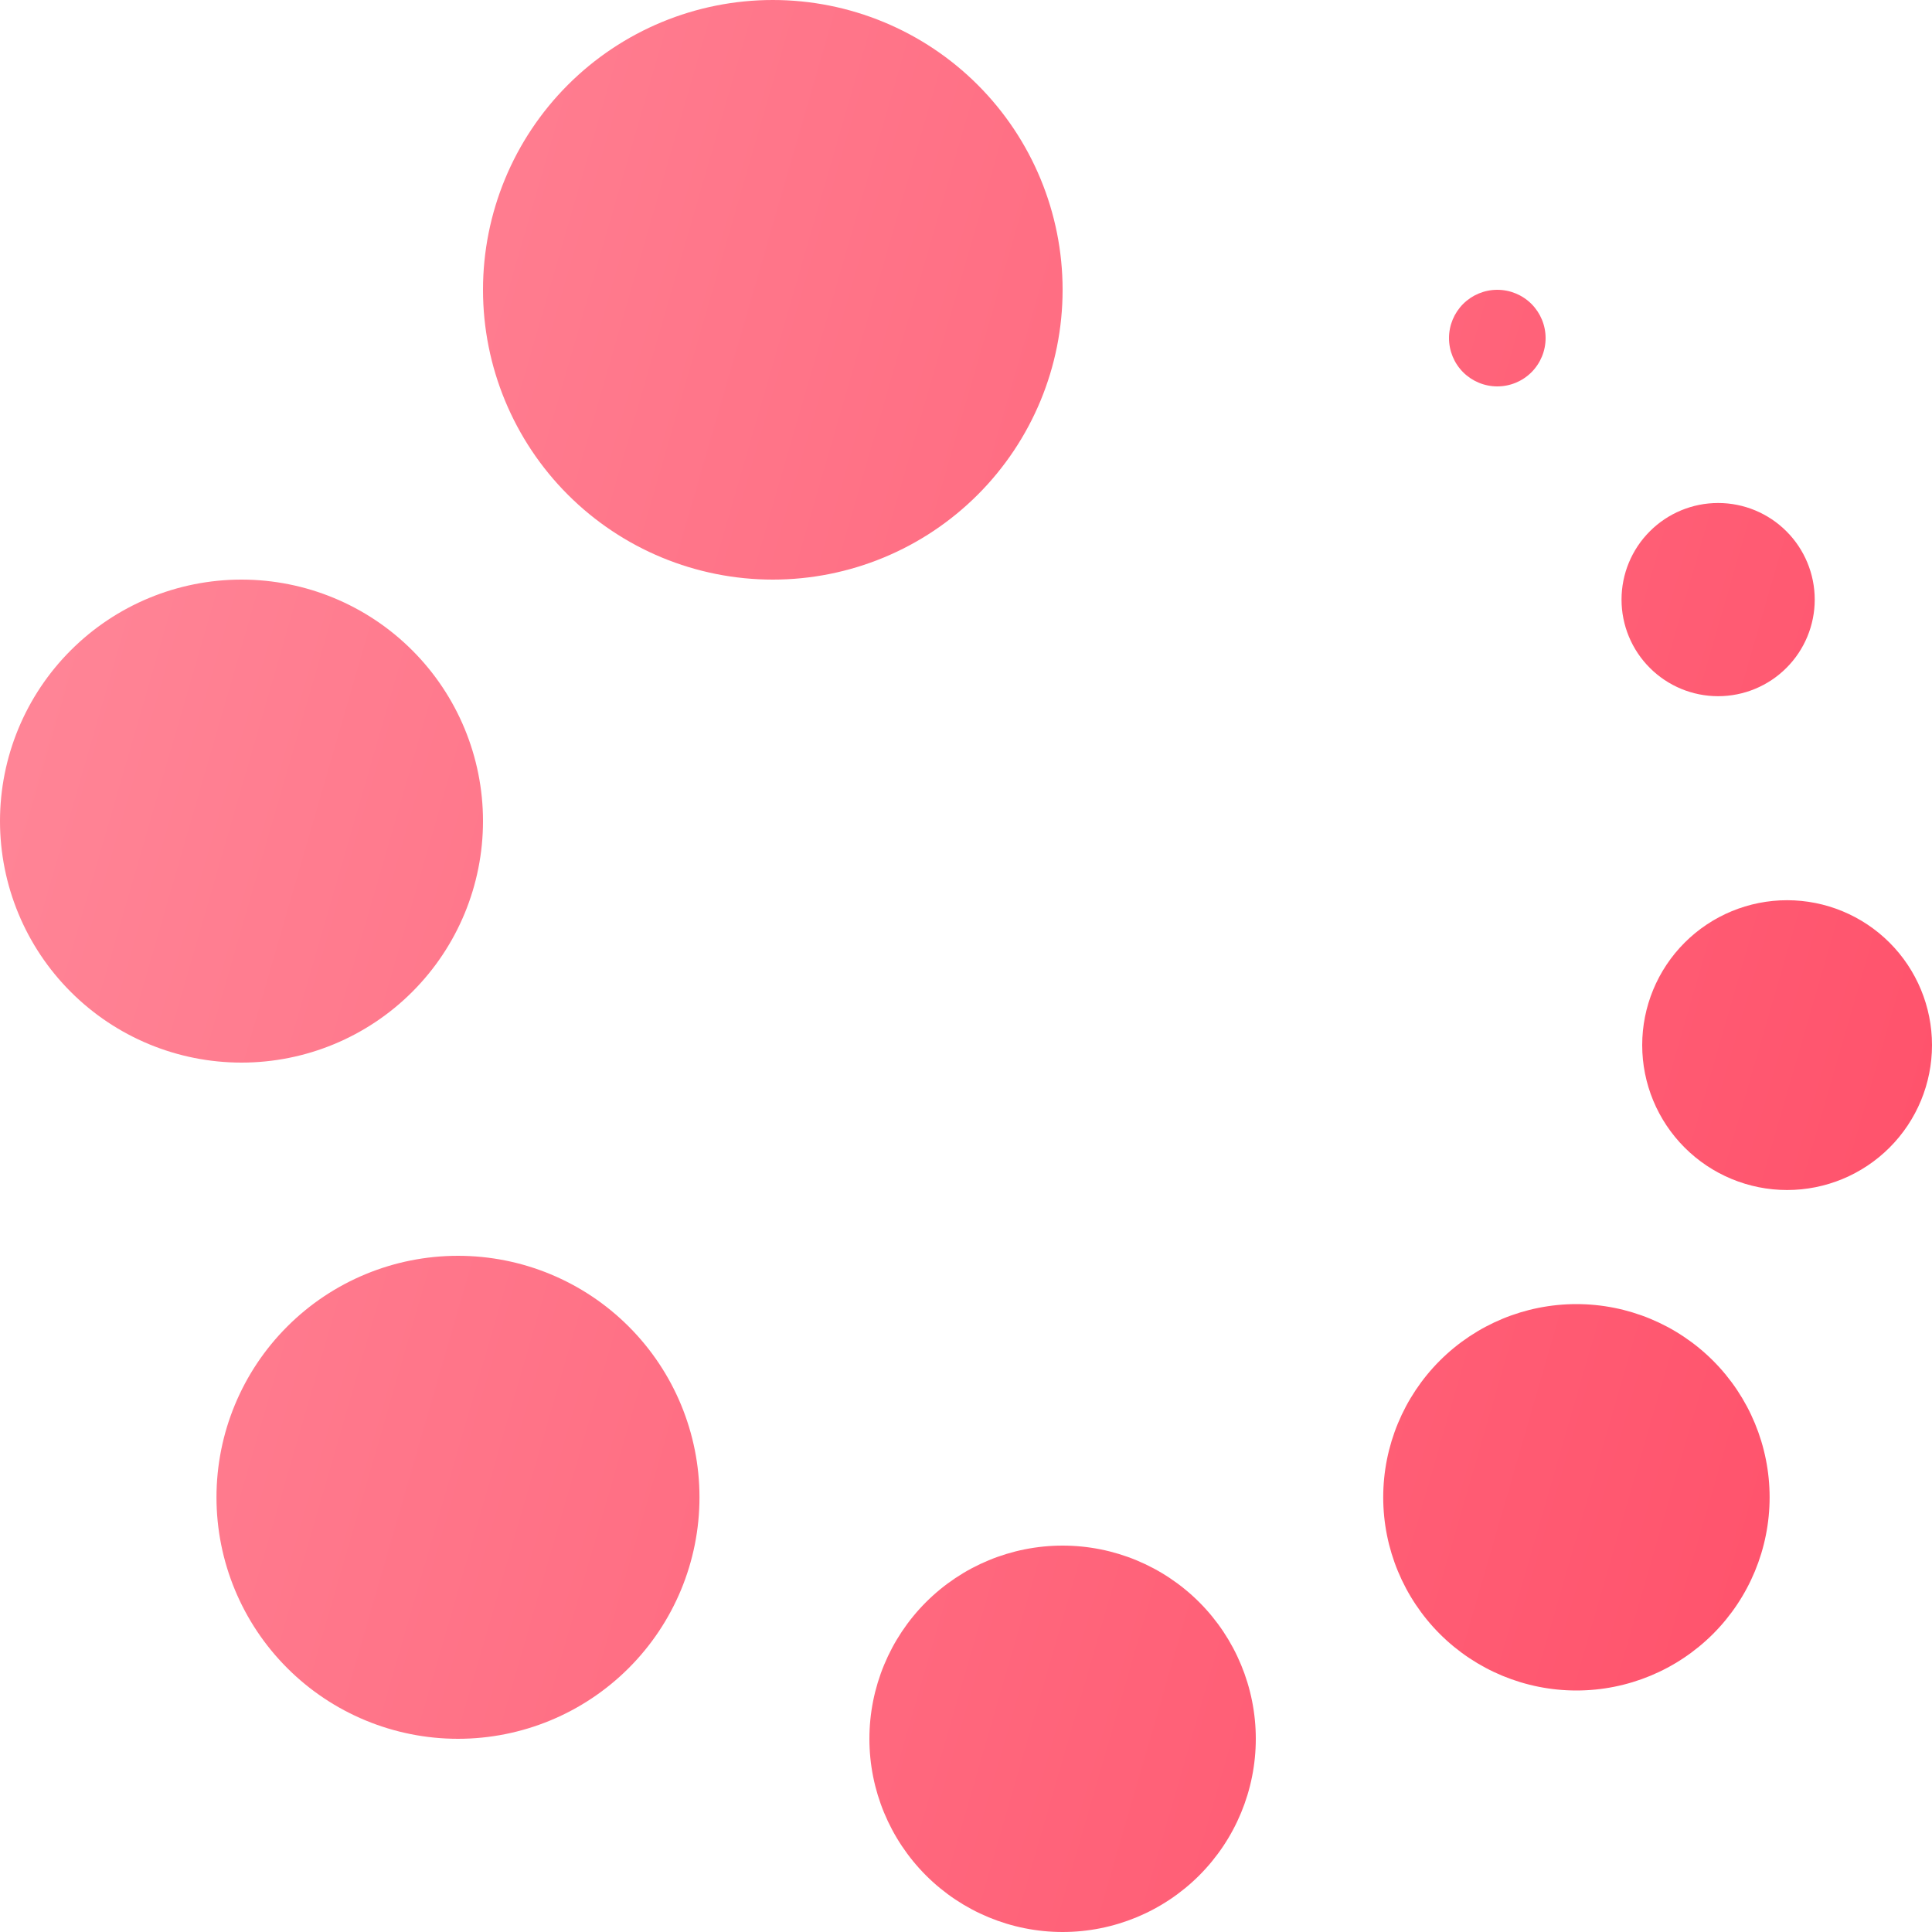 <svg width="60" height="60" viewBox="0 0 60 60" fill="none" xmlns="http://www.w3.org/2000/svg">
<g clip-path="url(#clip0_1_2172)">
<path fill-rule="evenodd" clip-rule="evenodd" d="M33 48C34.591 48 36.117 48.632 37.243 49.757C38.368 50.883 39 52.409 39 54C39 55.591 38.368 57.117 37.243 58.243C36.117 59.368 34.591 60 33 60C31.409 60 29.883 59.368 28.757 58.243C27.632 57.117 27 55.591 27 54C27 52.409 27.632 50.883 28.757 49.757C29.883 48.632 31.409 48 33 48ZM14.223 39C16.212 39 18.12 39.79 19.526 41.197C20.933 42.603 21.723 44.511 21.723 46.5C21.723 48.489 20.933 50.397 19.526 51.803C18.12 53.21 16.212 54 14.223 54C12.234 54 10.326 53.21 8.92 51.803C7.513 50.397 6.723 48.489 6.723 46.5C6.723 44.511 7.513 42.603 8.92 41.197C10.326 39.79 12.234 39 14.223 39ZM48.957 40.5C50.548 40.5 52.074 41.132 53.2 42.257C54.325 43.383 54.957 44.909 54.957 46.5C54.957 48.091 54.325 49.617 53.2 50.743C52.074 51.868 50.548 52.5 48.957 52.5C47.366 52.5 45.84 51.868 44.714 50.743C43.589 49.617 42.957 48.091 42.957 46.5C42.957 44.909 43.589 43.383 44.714 42.257C45.84 41.132 47.366 40.5 48.957 40.5ZM55.5 27.957C56.694 27.957 57.838 28.431 58.682 29.275C59.526 30.119 60 31.264 60 32.457C60 33.651 59.526 34.795 58.682 35.639C57.838 36.483 56.694 36.957 55.5 36.957C54.306 36.957 53.162 36.483 52.318 35.639C51.474 34.795 51 33.651 51 32.457C51 31.264 51.474 30.119 52.318 29.275C53.162 28.431 54.306 27.957 55.5 27.957ZM7.5 18C9.489 18 11.397 18.79 12.803 20.197C14.21 21.603 15 23.511 15 25.5C15 27.489 14.21 29.397 12.803 30.803C11.397 32.21 9.489 33 7.5 33C5.511 33 3.603 32.21 2.197 30.803C0.79 29.397 0 27.489 0 25.5C0 23.511 0.79 21.603 2.197 20.197C3.603 18.79 5.511 18 7.5 18ZM53.358 15.621C54.154 15.621 54.917 15.937 55.479 16.5C56.042 17.062 56.358 17.825 56.358 18.621C56.358 19.417 56.042 20.18 55.479 20.742C54.917 21.305 54.154 21.621 53.358 21.621C52.562 21.621 51.799 21.305 51.237 20.742C50.674 20.18 50.358 19.417 50.358 18.621C50.358 17.825 50.674 17.062 51.237 16.5C51.799 15.937 52.562 15.621 53.358 15.621ZM24 0C26.387 0 28.676 0.948 30.364 2.636C32.052 4.324 33 6.613 33 9C33 11.387 32.052 13.676 30.364 15.364C28.676 17.052 26.387 18 24 18C21.613 18 19.324 17.052 17.636 15.364C15.948 13.676 15 11.387 15 9C15 6.613 15.948 4.324 17.636 2.636C19.324 0.948 21.613 0 24 0V0ZM46.5 9C46.898 9 47.279 9.158 47.561 9.439C47.842 9.721 48 10.102 48 10.5C48 10.898 47.842 11.279 47.561 11.561C47.279 11.842 46.898 12 46.5 12C46.102 12 45.721 11.842 45.439 11.561C45.158 11.279 45 10.898 45 10.5C45 10.102 45.158 9.721 45.439 9.439C45.721 9.158 46.102 9 46.5 9Z" fill="url(#paint0_linear_1_2172)"/>
</g>
<defs>
<linearGradient id="paint0_linear_1_2172" x1="60" y1="60" x2="-11.395" y2="39.3" gradientUnits="userSpaceOnUse">
<stop stop-color="#FF4D67"/>
<stop offset="1" stop-color="#FF8A9B"/>
</linearGradient>
<clipPath id="clip0_1_2172">
<rect width="60" height="60" fill="white"/>
</clipPath>
</defs>
</svg>
